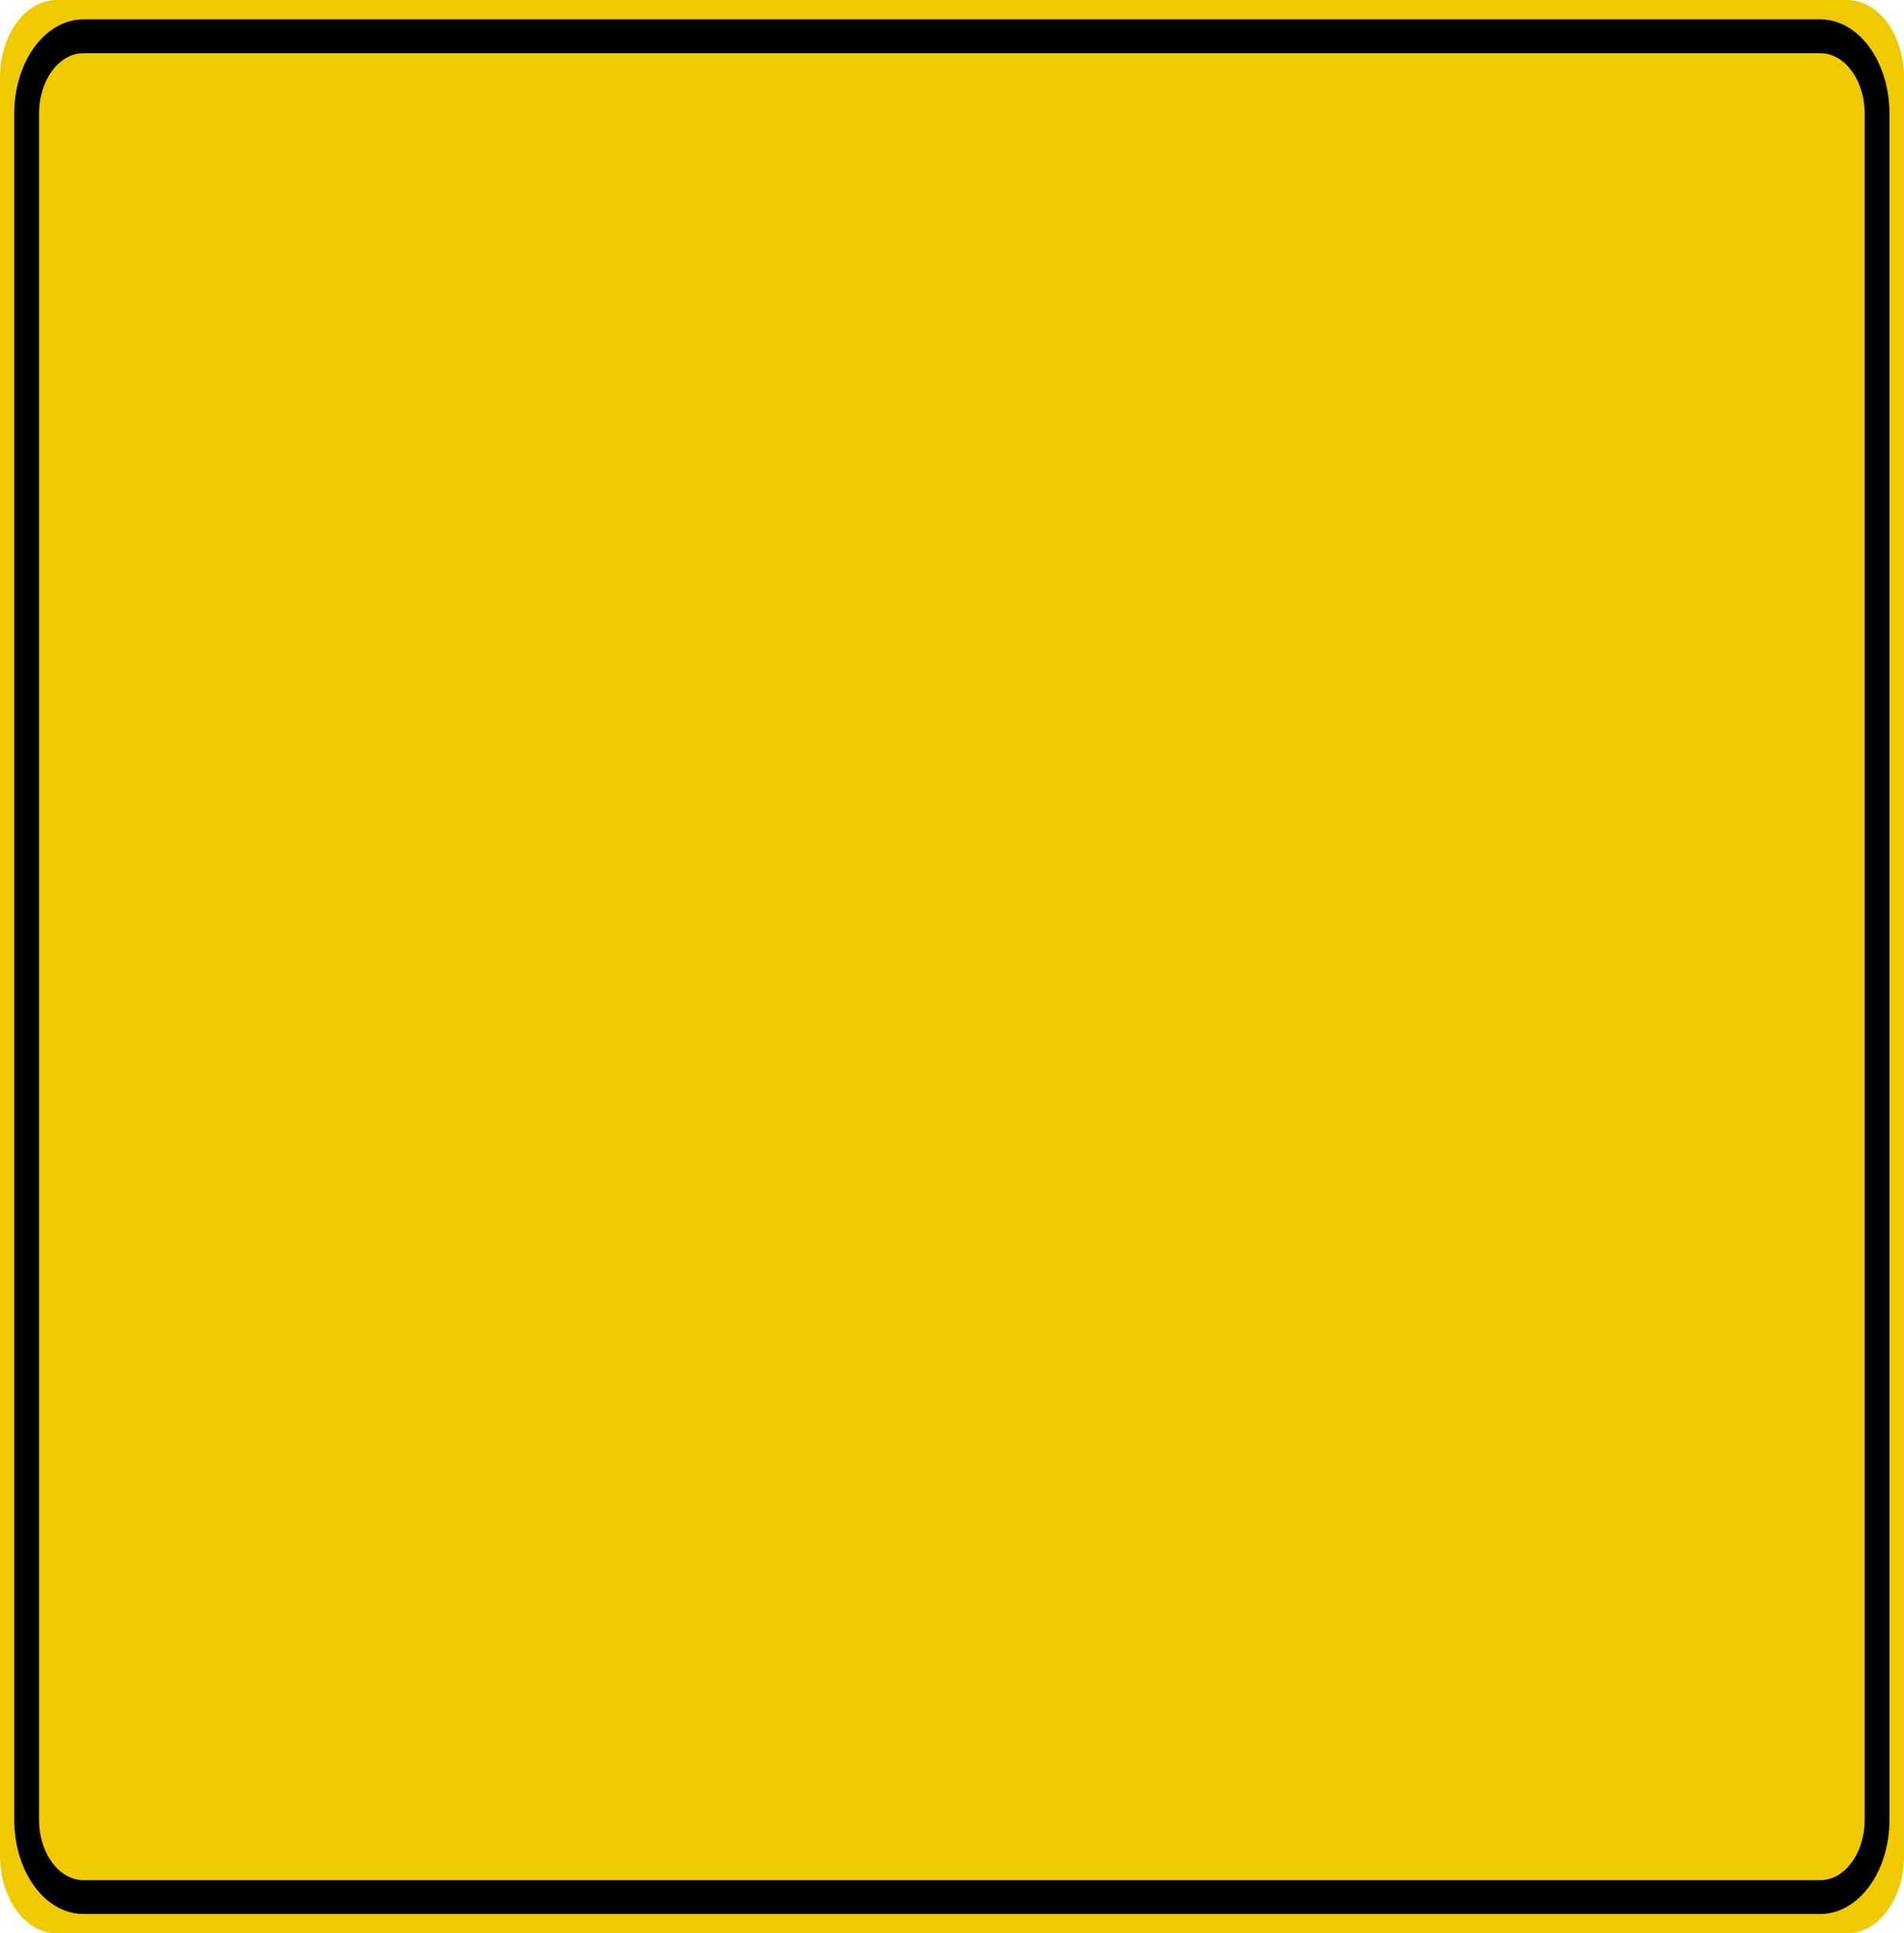<?xml version="1.0" encoding="UTF-8"?>
<svg xmlns="http://www.w3.org/2000/svg" xmlns:xlink="http://www.w3.org/1999/xlink" width="65pt" height="66pt" viewBox="0 0 65 66" version="1.1">
<g id="surface1">
<path style=" stroke:none;fill-rule:nonzero;fill:rgb(94.118%,79.216%,0%);fill-opacity:1;" d="M 1.941 0 L 63.059 0 C 64.133 0 65 1.184 65 2.641 L 65 63.359 C 65 64.816 64.133 66 63.059 66 L 1.941 66 C 0.867 66 0 64.816 0 63.359 L 0 2.641 C 0 1.184 0.867 0 1.941 0 Z M 1.941 0 "/>
<path style="fill:none;stroke-width:0.875;stroke-linecap:butt;stroke-linejoin:miter;stroke:rgb(0%,0%,0%);stroke-opacity:1;stroke-miterlimit:4;" d="M 2.939 0.938 L 64.061 0.938 C 65.168 0.938 66.062 1.832 66.062 2.939 L 66.062 47.061 C 66.062 48.168 65.168 49.062 64.061 49.062 L 2.939 49.062 C 1.832 49.062 0.938 48.168 0.938 47.061 L 0.938 2.939 C 0.938 1.832 1.832 0.938 2.939 0.938 Z M 2.939 0.938 " transform="matrix(0.97,0,0,1.32,0,0)"/>
</g>
</svg>
